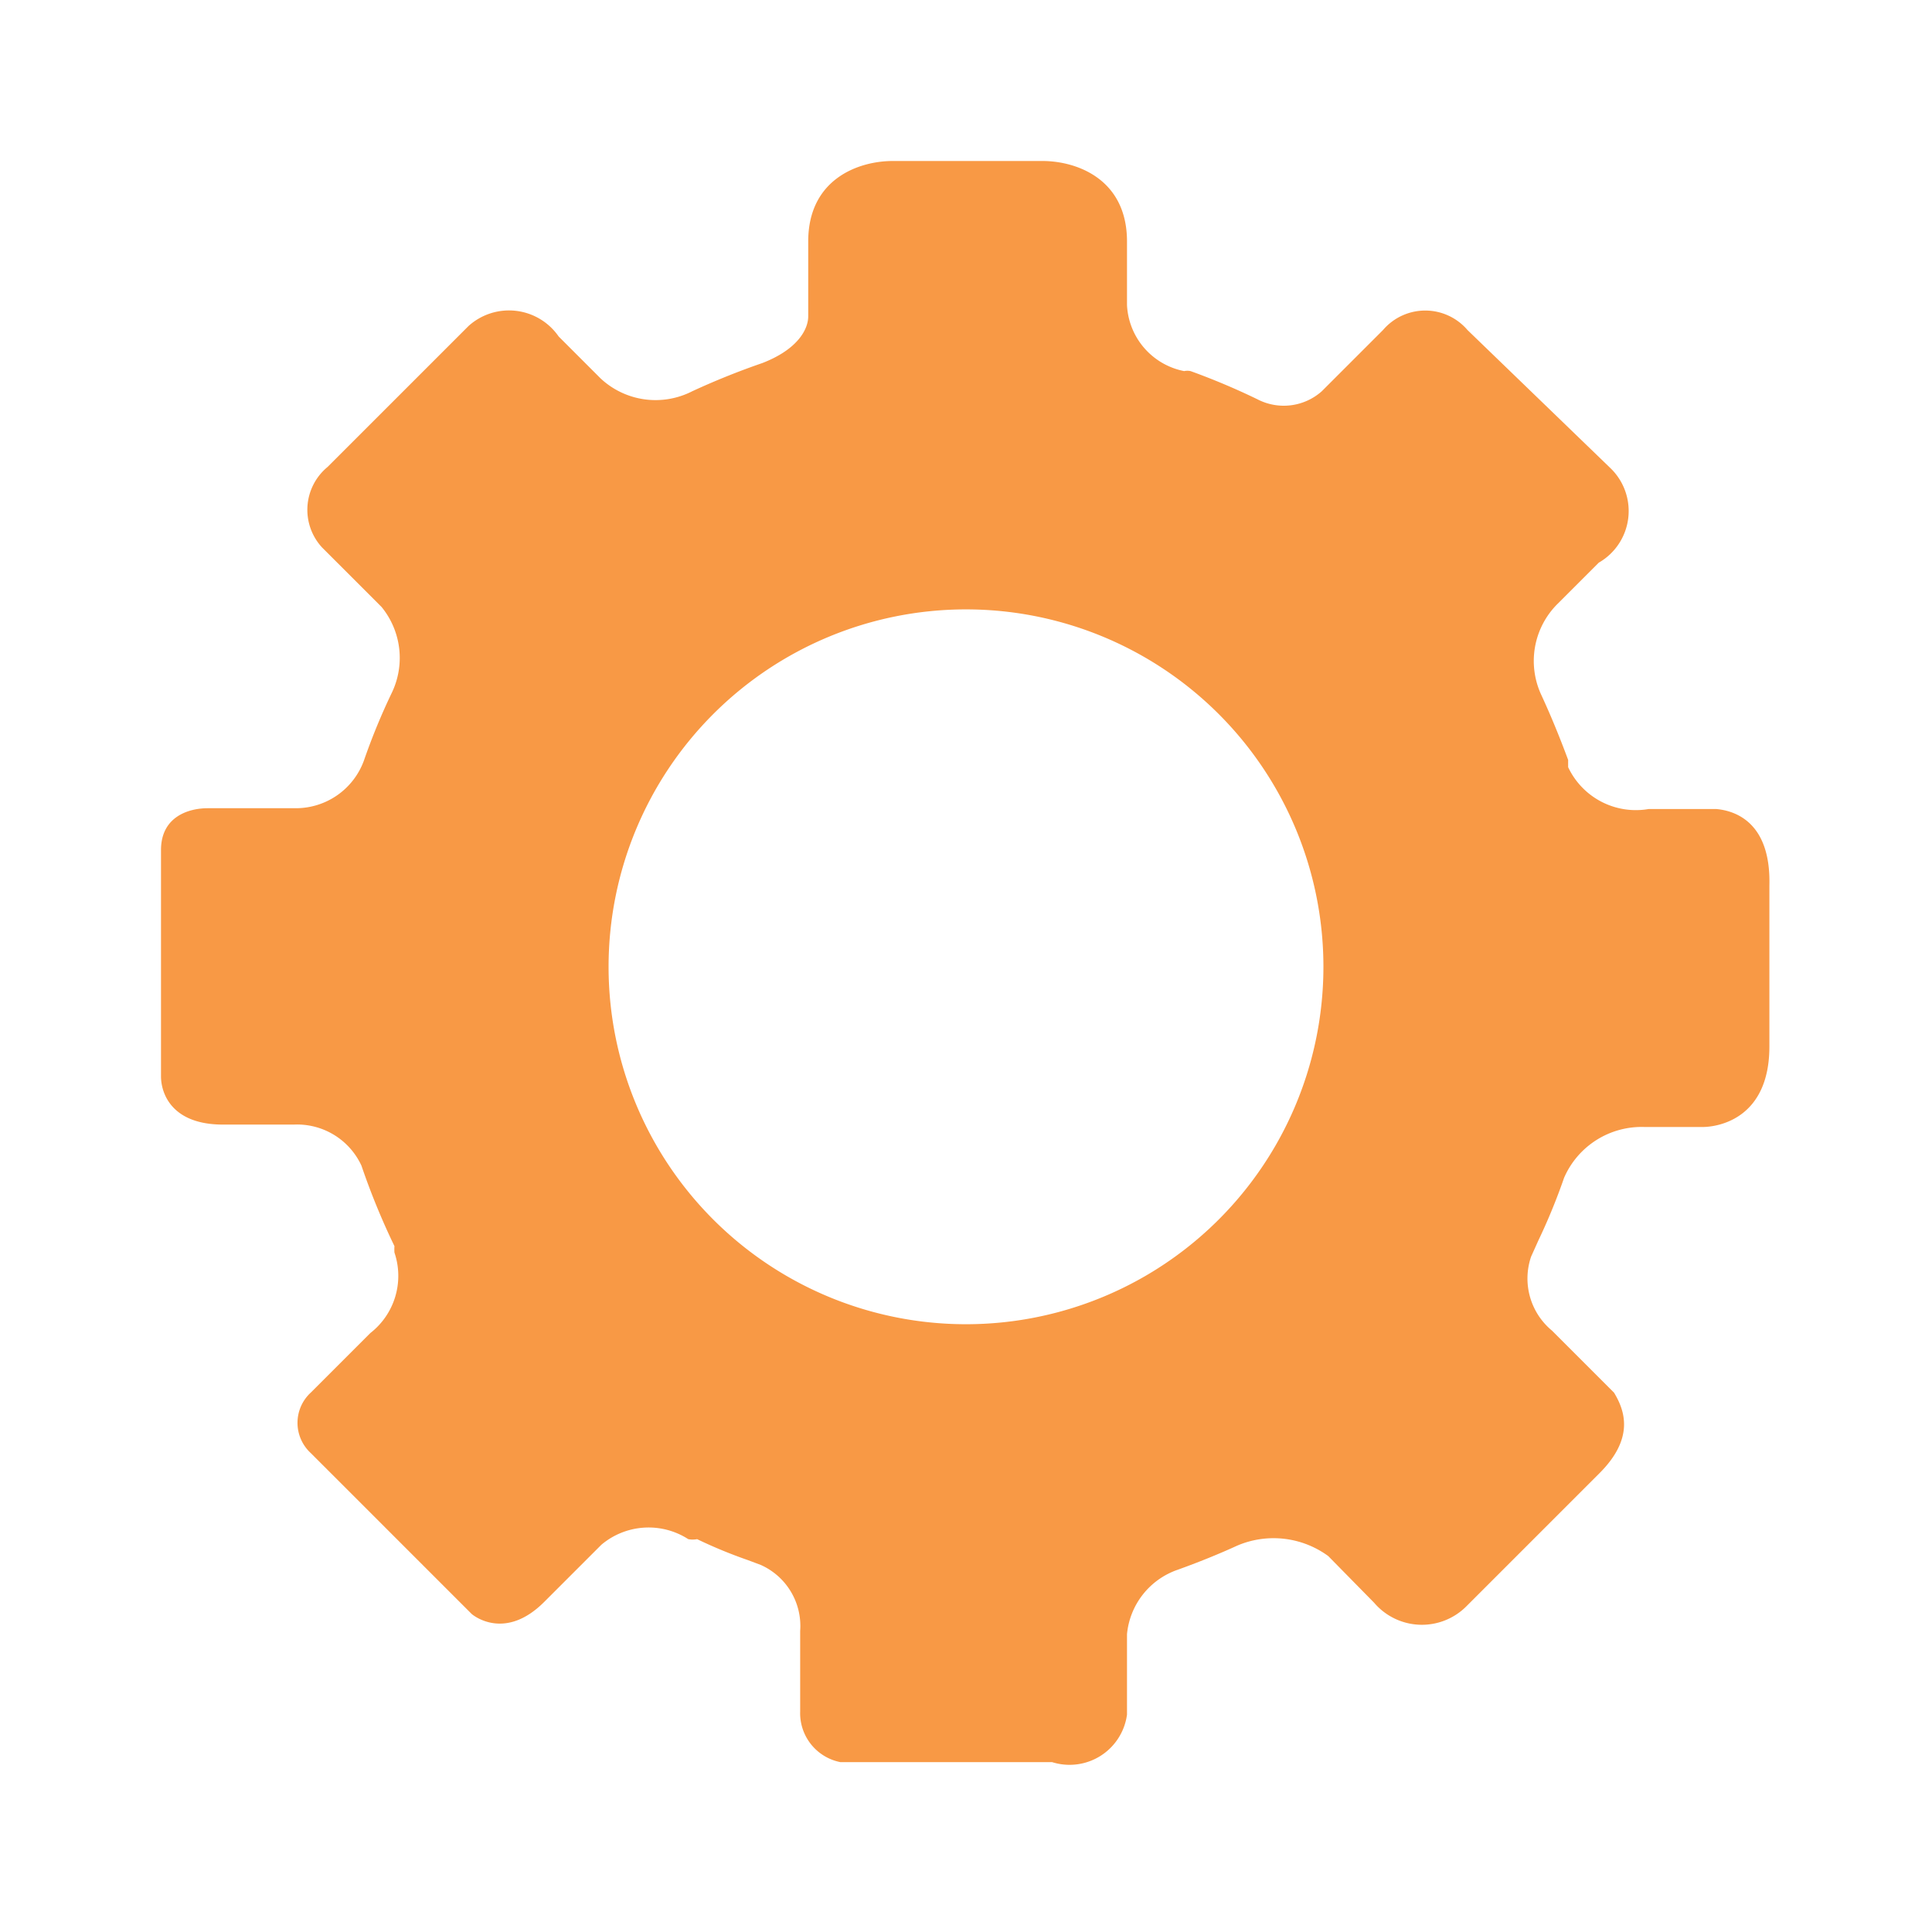 <svg id="Layer_1" data-name="Layer 1" xmlns="http://www.w3.org/2000/svg" viewBox="0 0 24 24"><defs><style>.cls-1{fill:#f89945;}</style></defs><path class="cls-1" d="M21.32,10.05h-.84a.93.93,0,0,1-1-.52l0-.09v0h0c-.1-.27-.21-.54-.33-.8v0a1,1,0,0,1,.2-1.14l0,0h0l.51-.51A.74.74,0,0,0,20,5.81L18.23,4.1a.69.69,0,0,0-1.05,0l0,0h0l-.76.76h0a.71.71,0,0,1-.8.1h0a8.58,8.58,0,0,0-.83-.35.19.19,0,0,0-.08,0A.88.88,0,0,1,14,3.79V3c0-.78-.63-1-1.05-1H11.09c-.42,0-1.05.22-1.05,1v.93c0,.16-.13.41-.57.58h0a9.29,9.29,0,0,0-.87.35h0A1,1,0,0,1,7.46,4.7l-.52-.52h0a.75.75,0,0,0-1.12-.13L4.07,5.8A.69.69,0,0,0,4,6.8H4l.74.74h0A1,1,0,0,1,4.87,8.6h0a8,8,0,0,0-.35.85h0a.9.9,0,0,1-.85.59H2.58c-.23,0-.58.1-.58.52v2.81c0,.21.13.6.77.6h.88a.88.88,0,0,1,.84.51h0a8.89,8.89,0,0,0,.41,1h0a.59.59,0,0,0,0,.08.9.9,0,0,1-.3,1h0l-.74.74a.51.51,0,0,0,0,.75h0l2,2h0s.4.35.9-.15l.71-.71a.91.91,0,0,1,1.08-.07.3.3,0,0,0,.11,0,5.93,5.93,0,0,0,.63.26h0l.16.06a.83.83,0,0,1,.49.82v1a.62.62,0,0,0,.5.63h2.63A.72.72,0,0,0,14,21.3v-1a.94.94,0,0,1,.63-.8h0c.25-.09.5-.19.74-.3h0a1.15,1.15,0,0,1,1.13.13l.57.58h0a.78.78,0,0,0,1.14.05h0l1.66-1.66h0c.43-.43.32-.77.18-1l-.77-.77a.84.84,0,0,1-.26-.92l.09-.2h0a7.52,7.52,0,0,0,.32-.78s0,0,0,0a1.05,1.05,0,0,1,1-.63h.72c.19,0,.83-.1.83-1V11C22,10.21,21.55,10.07,21.32,10.05ZM12,16.45A4.44,4.44,0,1,1,16.44,12,4.44,4.44,0,0,1,12,16.45Z"/></svg>